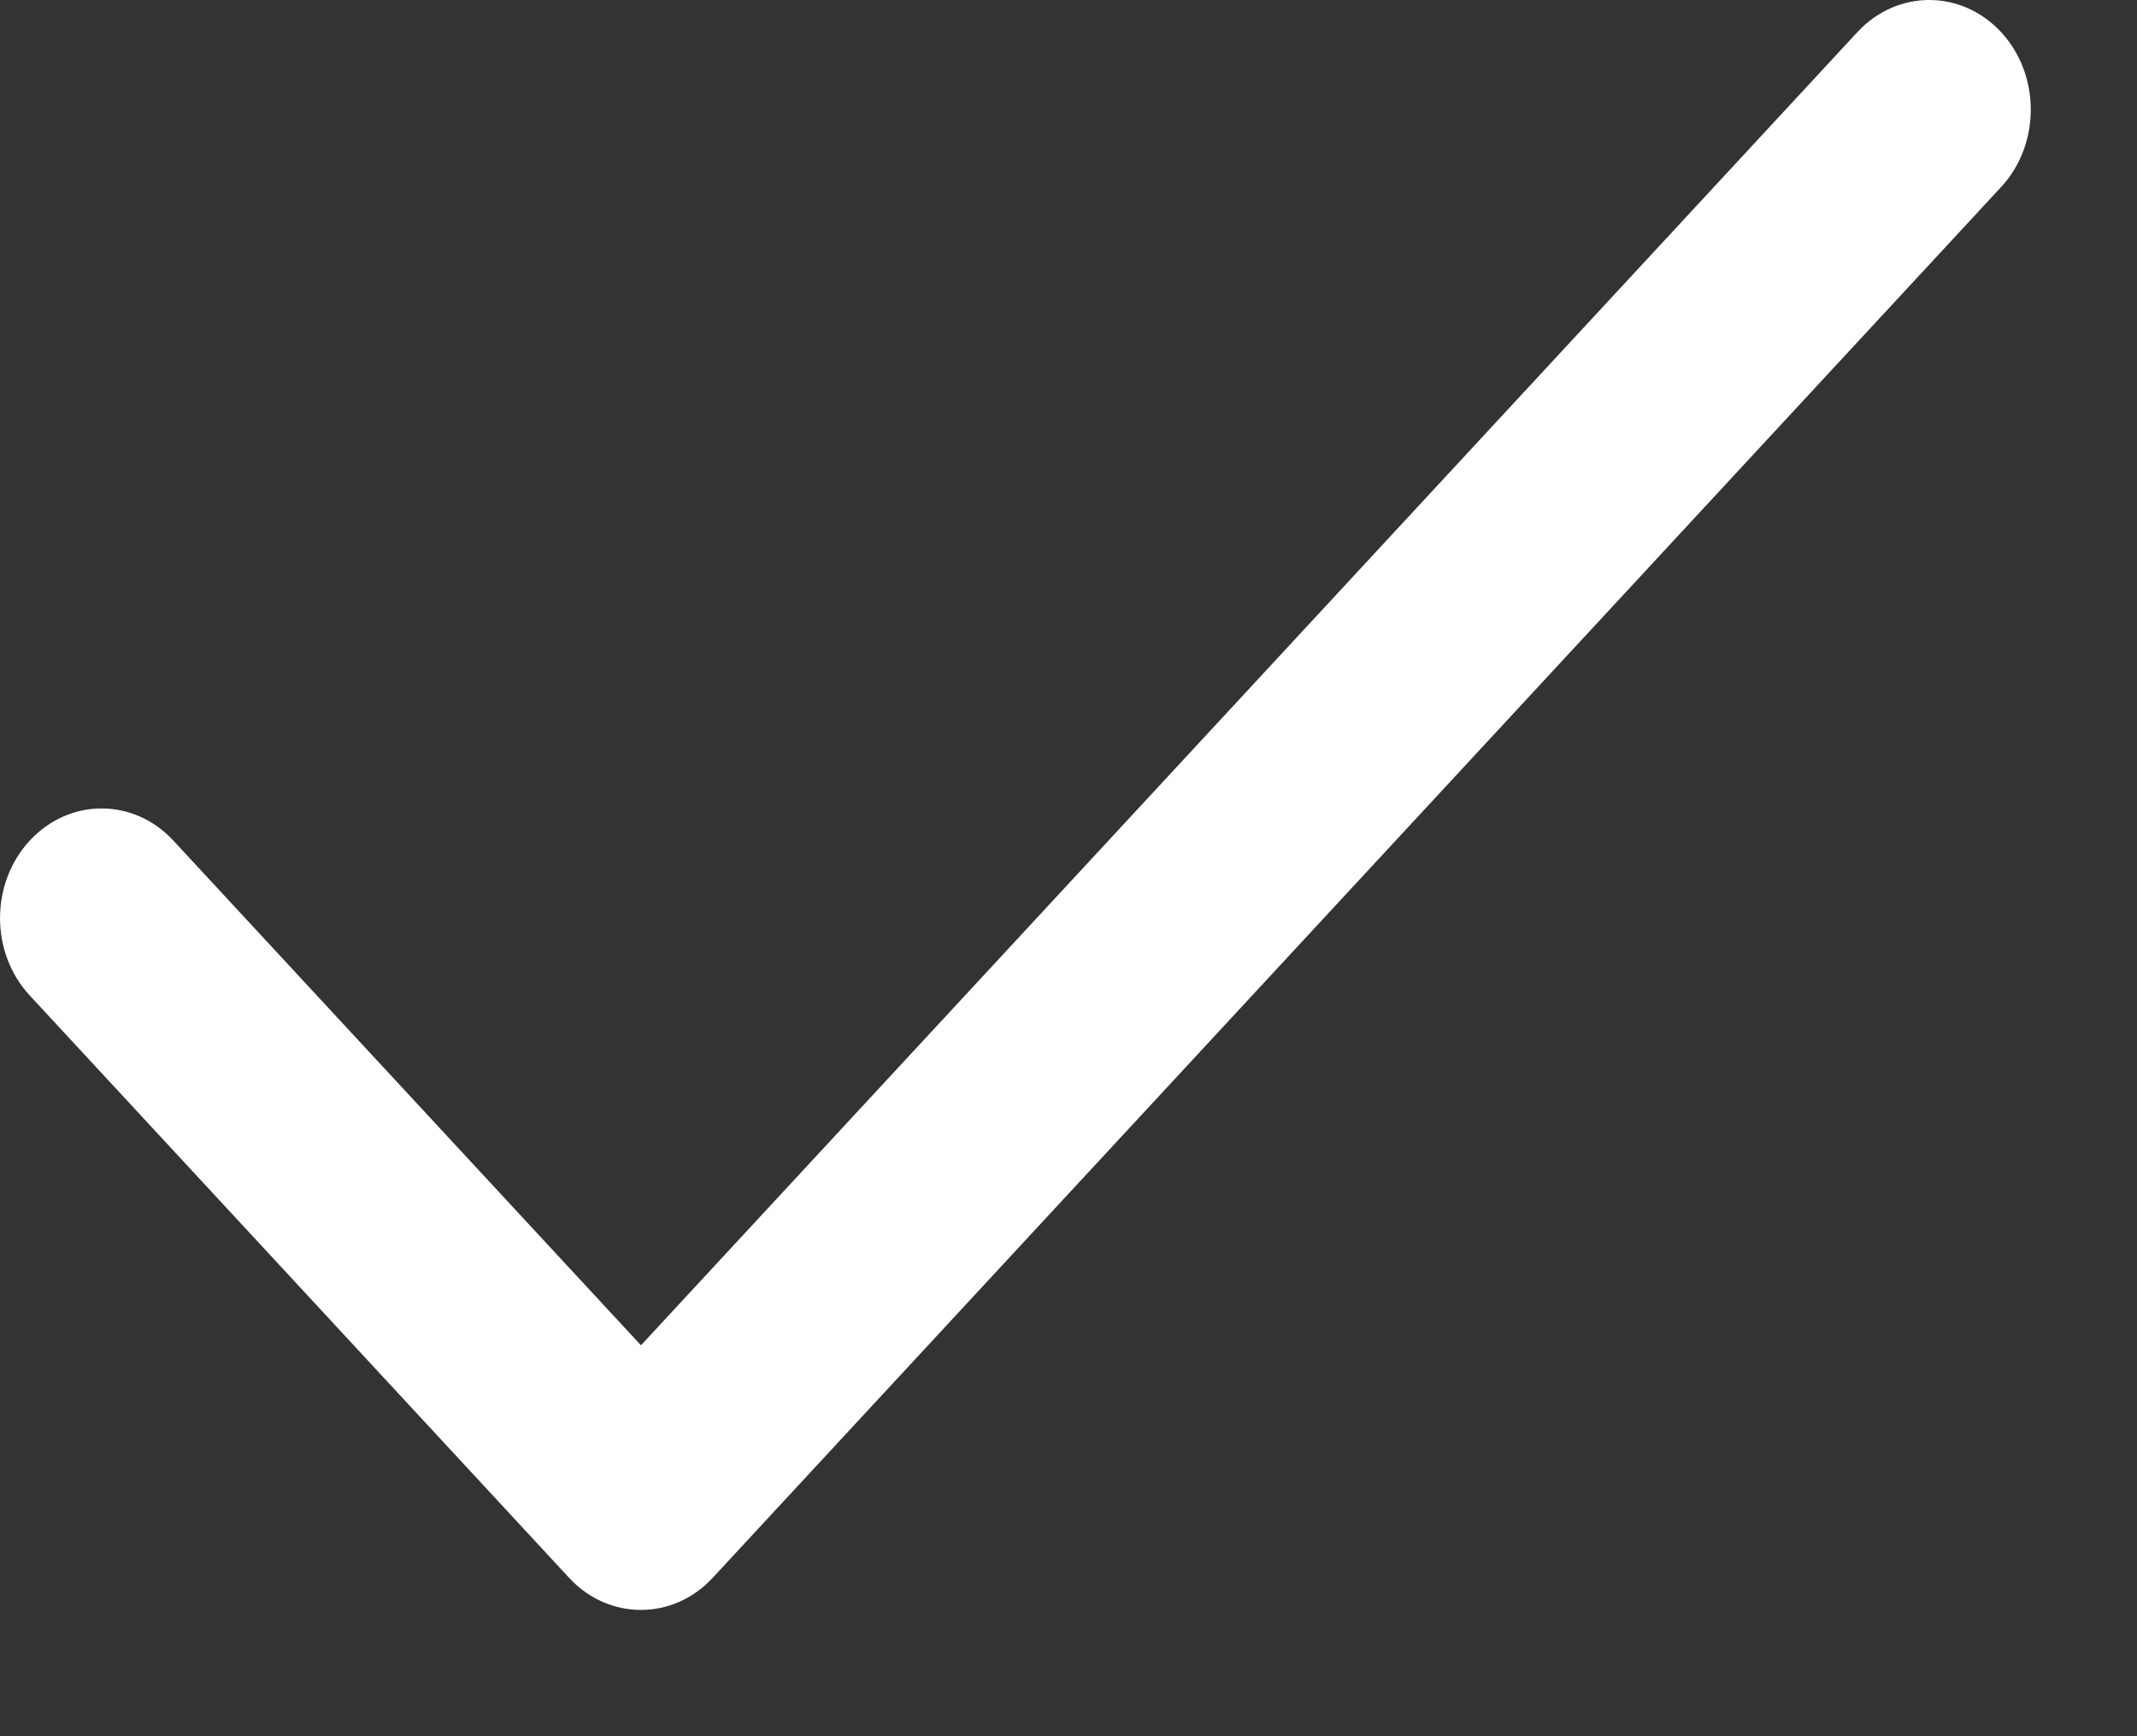 <svg width="16" height="13" viewBox="0 0 16 13" fill="none" xmlns="http://www.w3.org/2000/svg">
<rect x="0" y="0" width="16" height="13" fill="#333333" stroke="none"/>
<path d="M14.982 0.24C14.685 -0.08 14.204 -0.08 13.907 0.24L4.799 10.073L1.298 6.294C1.001 5.973 0.52 5.973 0.223 6.294C-0.074 6.614 -0.074 7.134 0.223 7.454L4.261 11.814C4.558 12.135 5.04 12.134 5.336 11.814L14.982 1.401C15.279 1.081 15.279 0.561 14.982 0.24Z" fill="white"/>
</svg>
